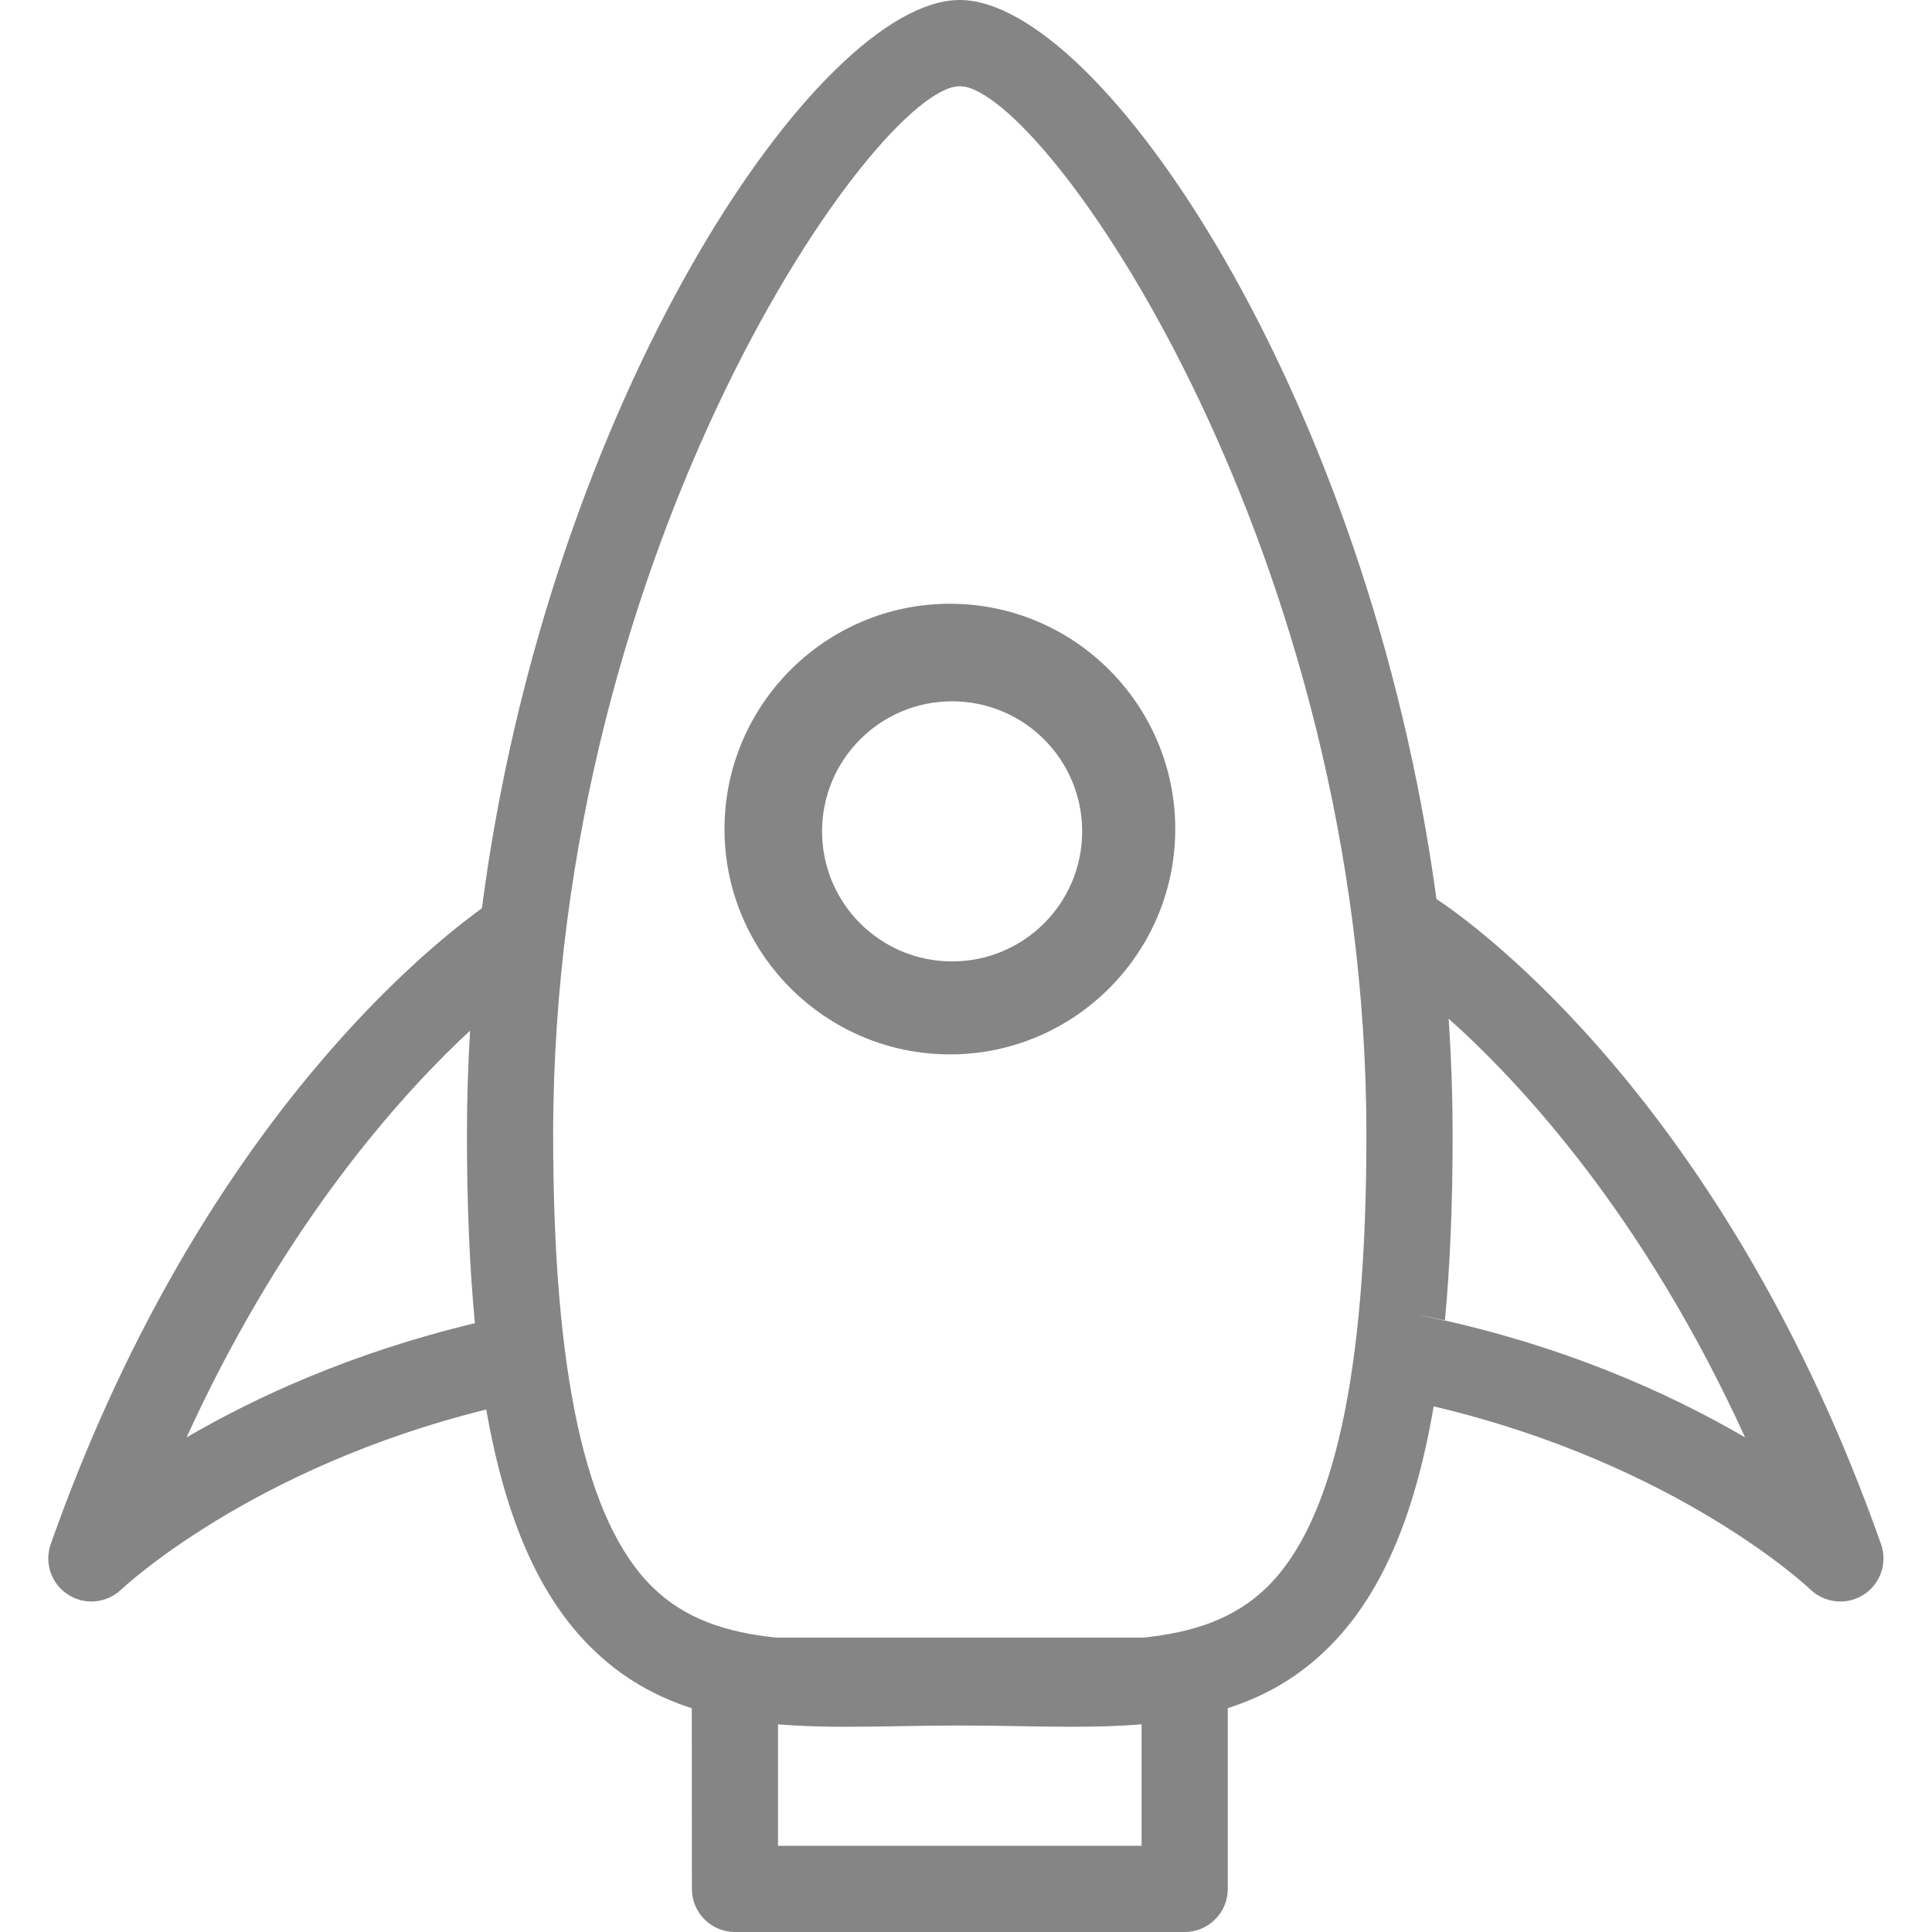 <?xml version="1.0" encoding="UTF-8"?>
<svg width="16px" height="16px" viewBox="0 0 16 16" version="1.1" xmlns="http://www.w3.org/2000/svg" xmlns:xlink="http://www.w3.org/1999/xlink">
    <title>3B356E71-046C-4E4E-8CF3-D8EEBA954C3D</title>
    <g id="Style-Guide" stroke="none" stroke-width="1" fill="none" fill-rule="evenodd">
        <g id="Style-Guide---Iconography" transform="translate(-380, -268)" fill="#858585">
            <g id="Icons/Navigation/Overview-Selected-Copy-4" transform="translate(380, 268)">
                <path d="M7.948,0 C9.115,0 11.332,3.278 11.896,7.445 C12.2,7.646 14.287,9.132 15.578,12.788 C15.633,12.944 15.573,13.118 15.433,13.207 C15.374,13.245 15.307,13.263 15.241,13.263 C15.151,13.263 15.061,13.229 14.992,13.163 C14.982,13.152 13.893,12.123 11.873,11.647 C11.713,12.584 11.426,13.228 10.995,13.651 C10.746,13.896 10.468,14.05 10.168,14.146 L10.168,15.643 C10.168,15.84 10.008,16 9.811,16 L6.086,16 C5.889,16 5.73,15.84 5.73,15.643 L5.729,14.147 C5.429,14.05 5.151,13.896 4.902,13.651 C4.474,13.232 4.188,12.595 4.027,11.673 C2.07,12.157 1.016,13.153 1.005,13.163 C0.936,13.229 0.847,13.263 0.757,13.263 C0.69,13.263 0.623,13.244 0.564,13.206 C0.425,13.117 0.365,12.944 0.42,12.788 C1.604,9.434 3.458,7.907 3.991,7.522 C4.538,3.319 6.775,0 7.948,0 Z M8.873,14.3 C8.724,14.3 8.574,14.298 8.422,14.295 C8.267,14.292 8.109,14.29 7.948,14.29 C7.788,14.29 7.63,14.292 7.475,14.295 C7.323,14.298 7.173,14.3 7.024,14.3 C6.826,14.301 6.632,14.296 6.443,14.28 L6.443,15.286 L9.454,15.286 L9.454,14.28 C9.265,14.296 9.07,14.3 8.873,14.3 Z M7.948,0.714 C7.267,0.714 4.581,4.511 4.581,9.398 C4.581,11.375 4.85,12.6 5.402,13.142 C5.673,13.409 6.017,13.519 6.427,13.562 L9.469,13.562 C9.879,13.519 10.223,13.409 10.495,13.142 C11.047,12.6 11.316,11.375 11.316,9.398 C11.316,4.615 8.743,0.876 7.995,0.719 L7.948,0.714 Z M3.893,8.536 L3.807,8.616 C3.197,9.201 2.299,10.254 1.545,11.904 C2.114,11.572 2.913,11.202 3.933,10.958 C3.889,10.498 3.867,9.979 3.867,9.398 C3.867,9.108 3.876,8.82 3.893,8.536 Z M11.997,8.436 L12.001,8.498 C12.02,8.795 12.03,9.095 12.03,9.398 C12.03,9.97 12.009,10.482 11.966,10.938 L11.744,10.888 C12.919,11.125 13.826,11.538 14.452,11.904 C13.615,10.069 12.597,8.972 11.997,8.436 Z M7.867,5 C8.896,5 9.733,5.837 9.733,6.866 C9.733,7.894 8.896,8.732 7.867,8.732 C6.838,8.732 6,7.894 6,6.866 C6,5.837 6.838,5 7.867,5 Z M7.885,5.808 C7.29,5.808 6.808,6.29 6.808,6.885 C6.808,7.48 7.29,7.962 7.885,7.962 C8.48,7.962 8.962,7.48 8.962,6.885 C8.962,6.29 8.48,5.808 7.885,5.808 Z" id="Combined-Shape"></path>
            </g>
        </g>
    </g>
</svg>